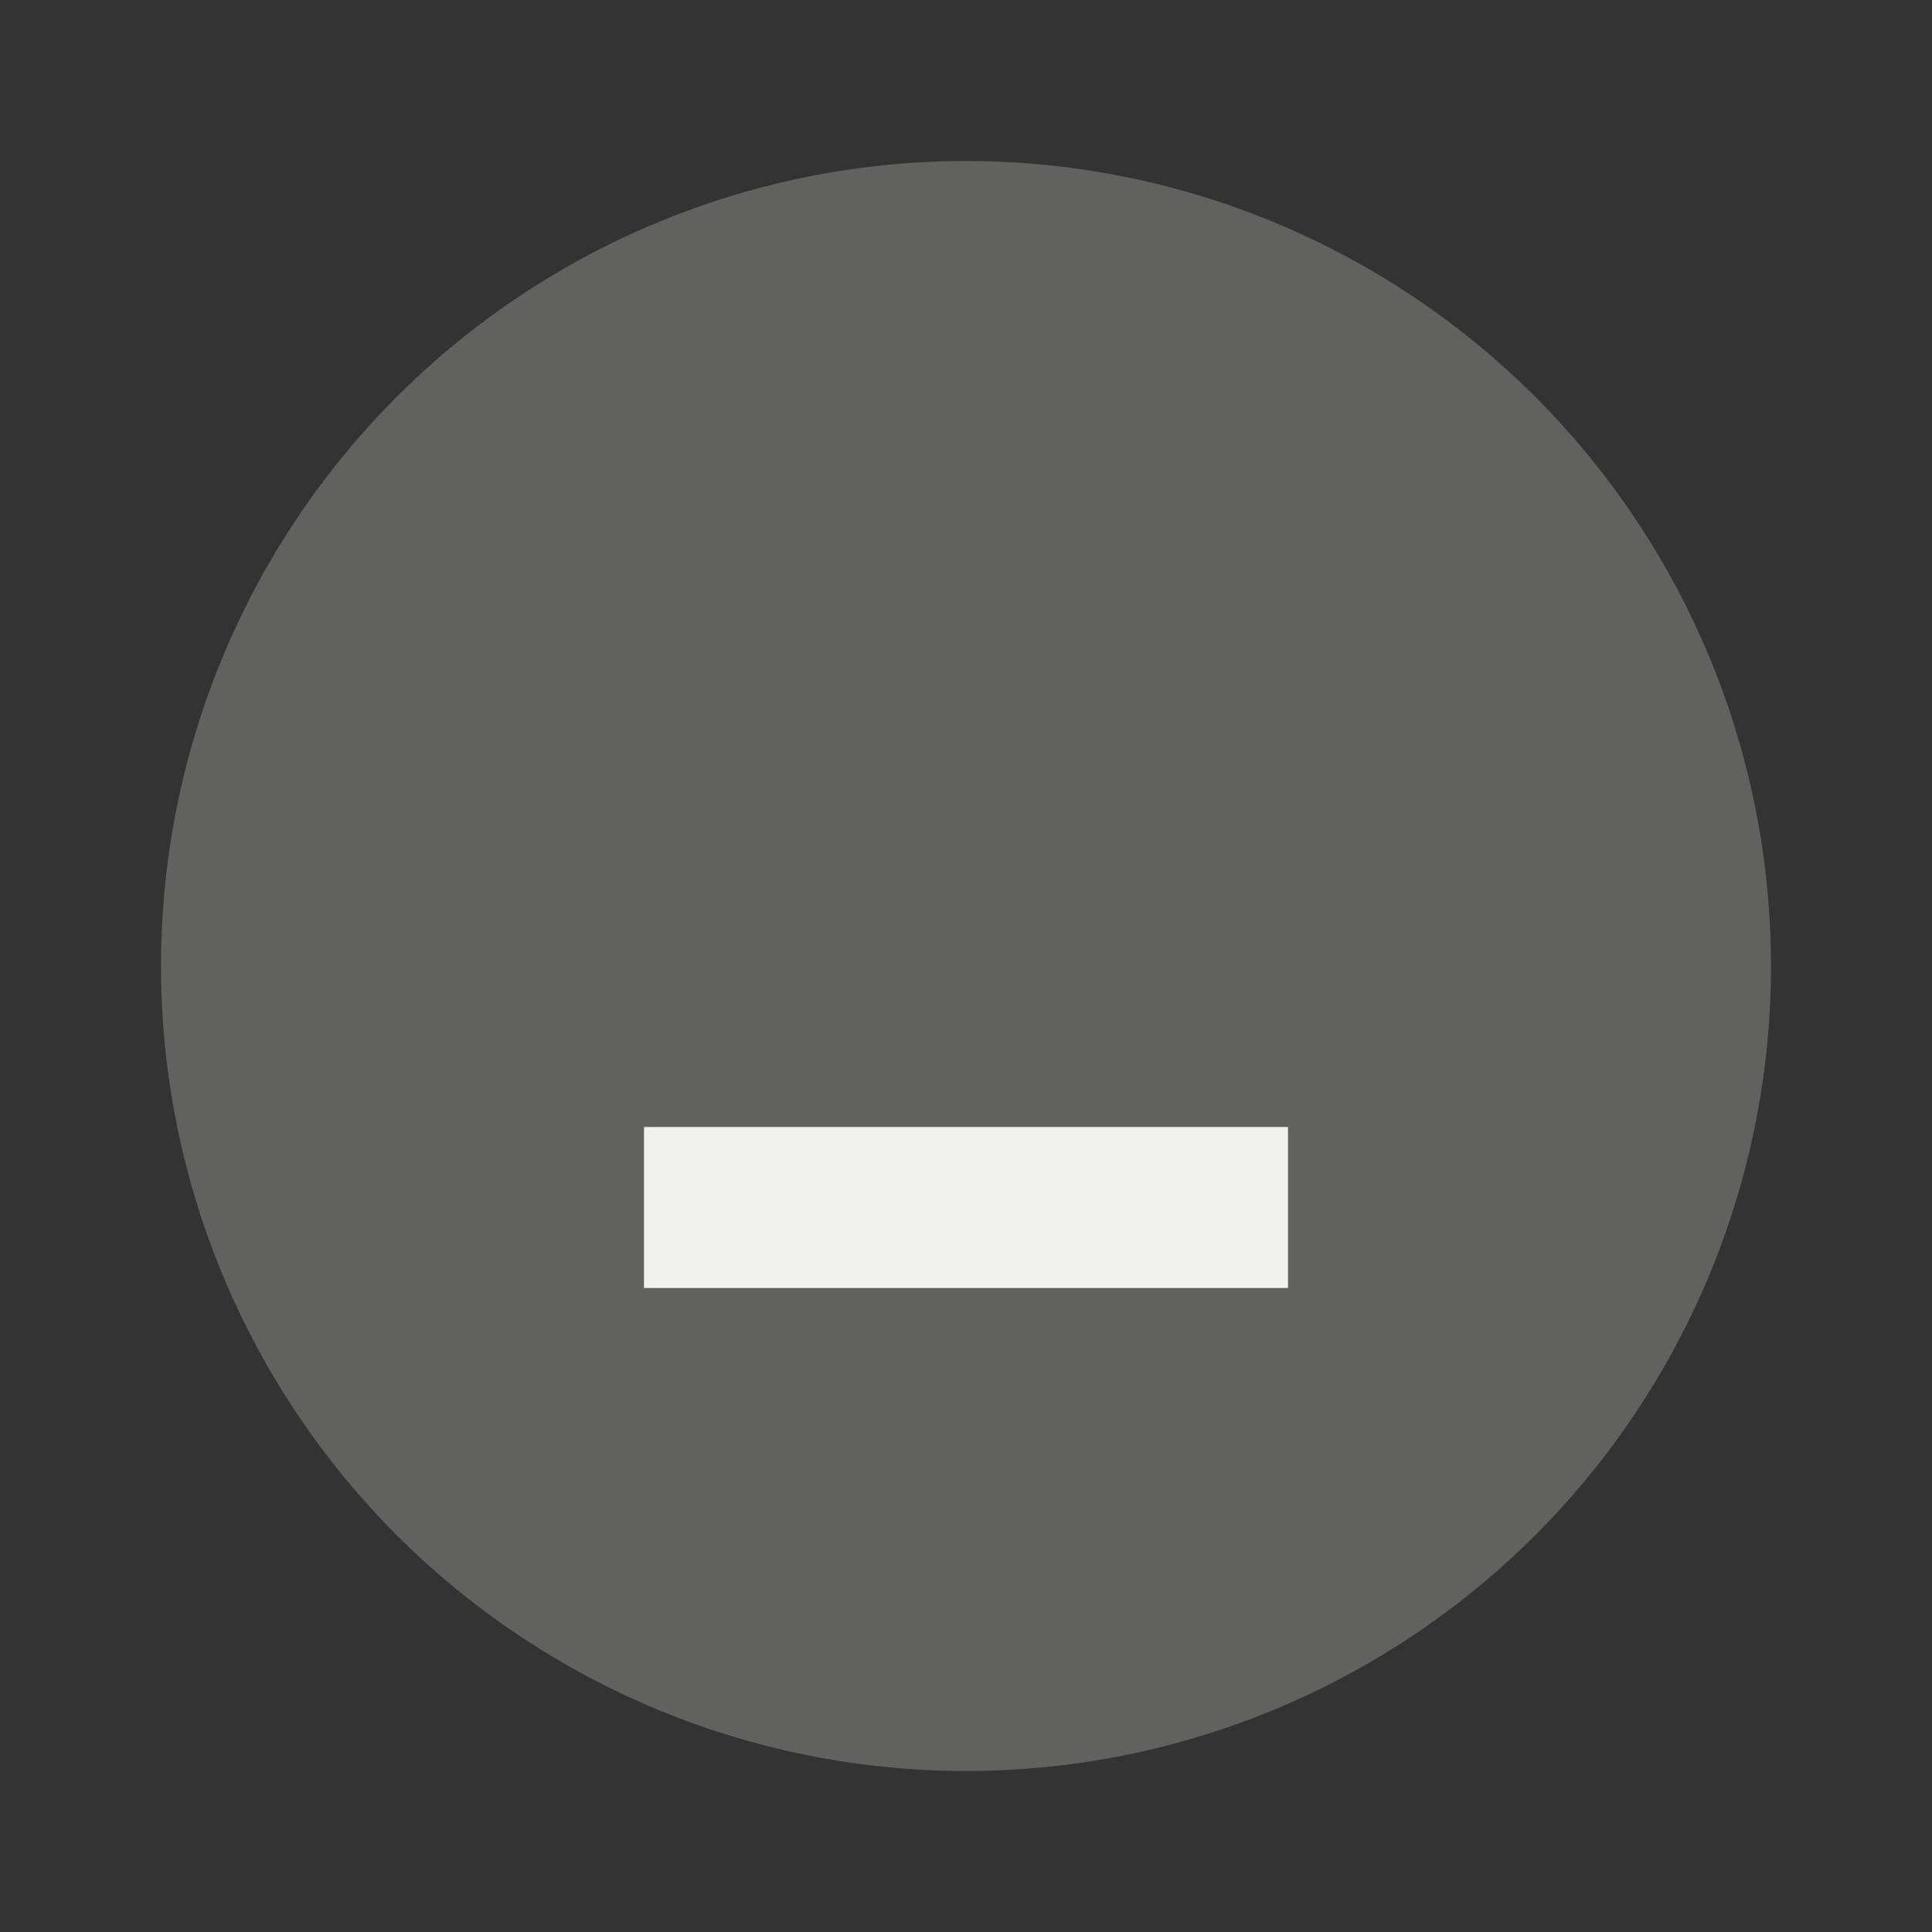 <svg xmlns="http://www.w3.org/2000/svg" width="24" height="24" viewBox="0 0 24 24" fill="#f1f1f0">
  <rect x="0" y="0" width="24" height="24" fill="#333333" stroke="none"/>
  <circle cx="12" cy="12" r="10" opacity="0.24"/>
  <path d="m8 14h8v2h-8z"/>
</svg>
